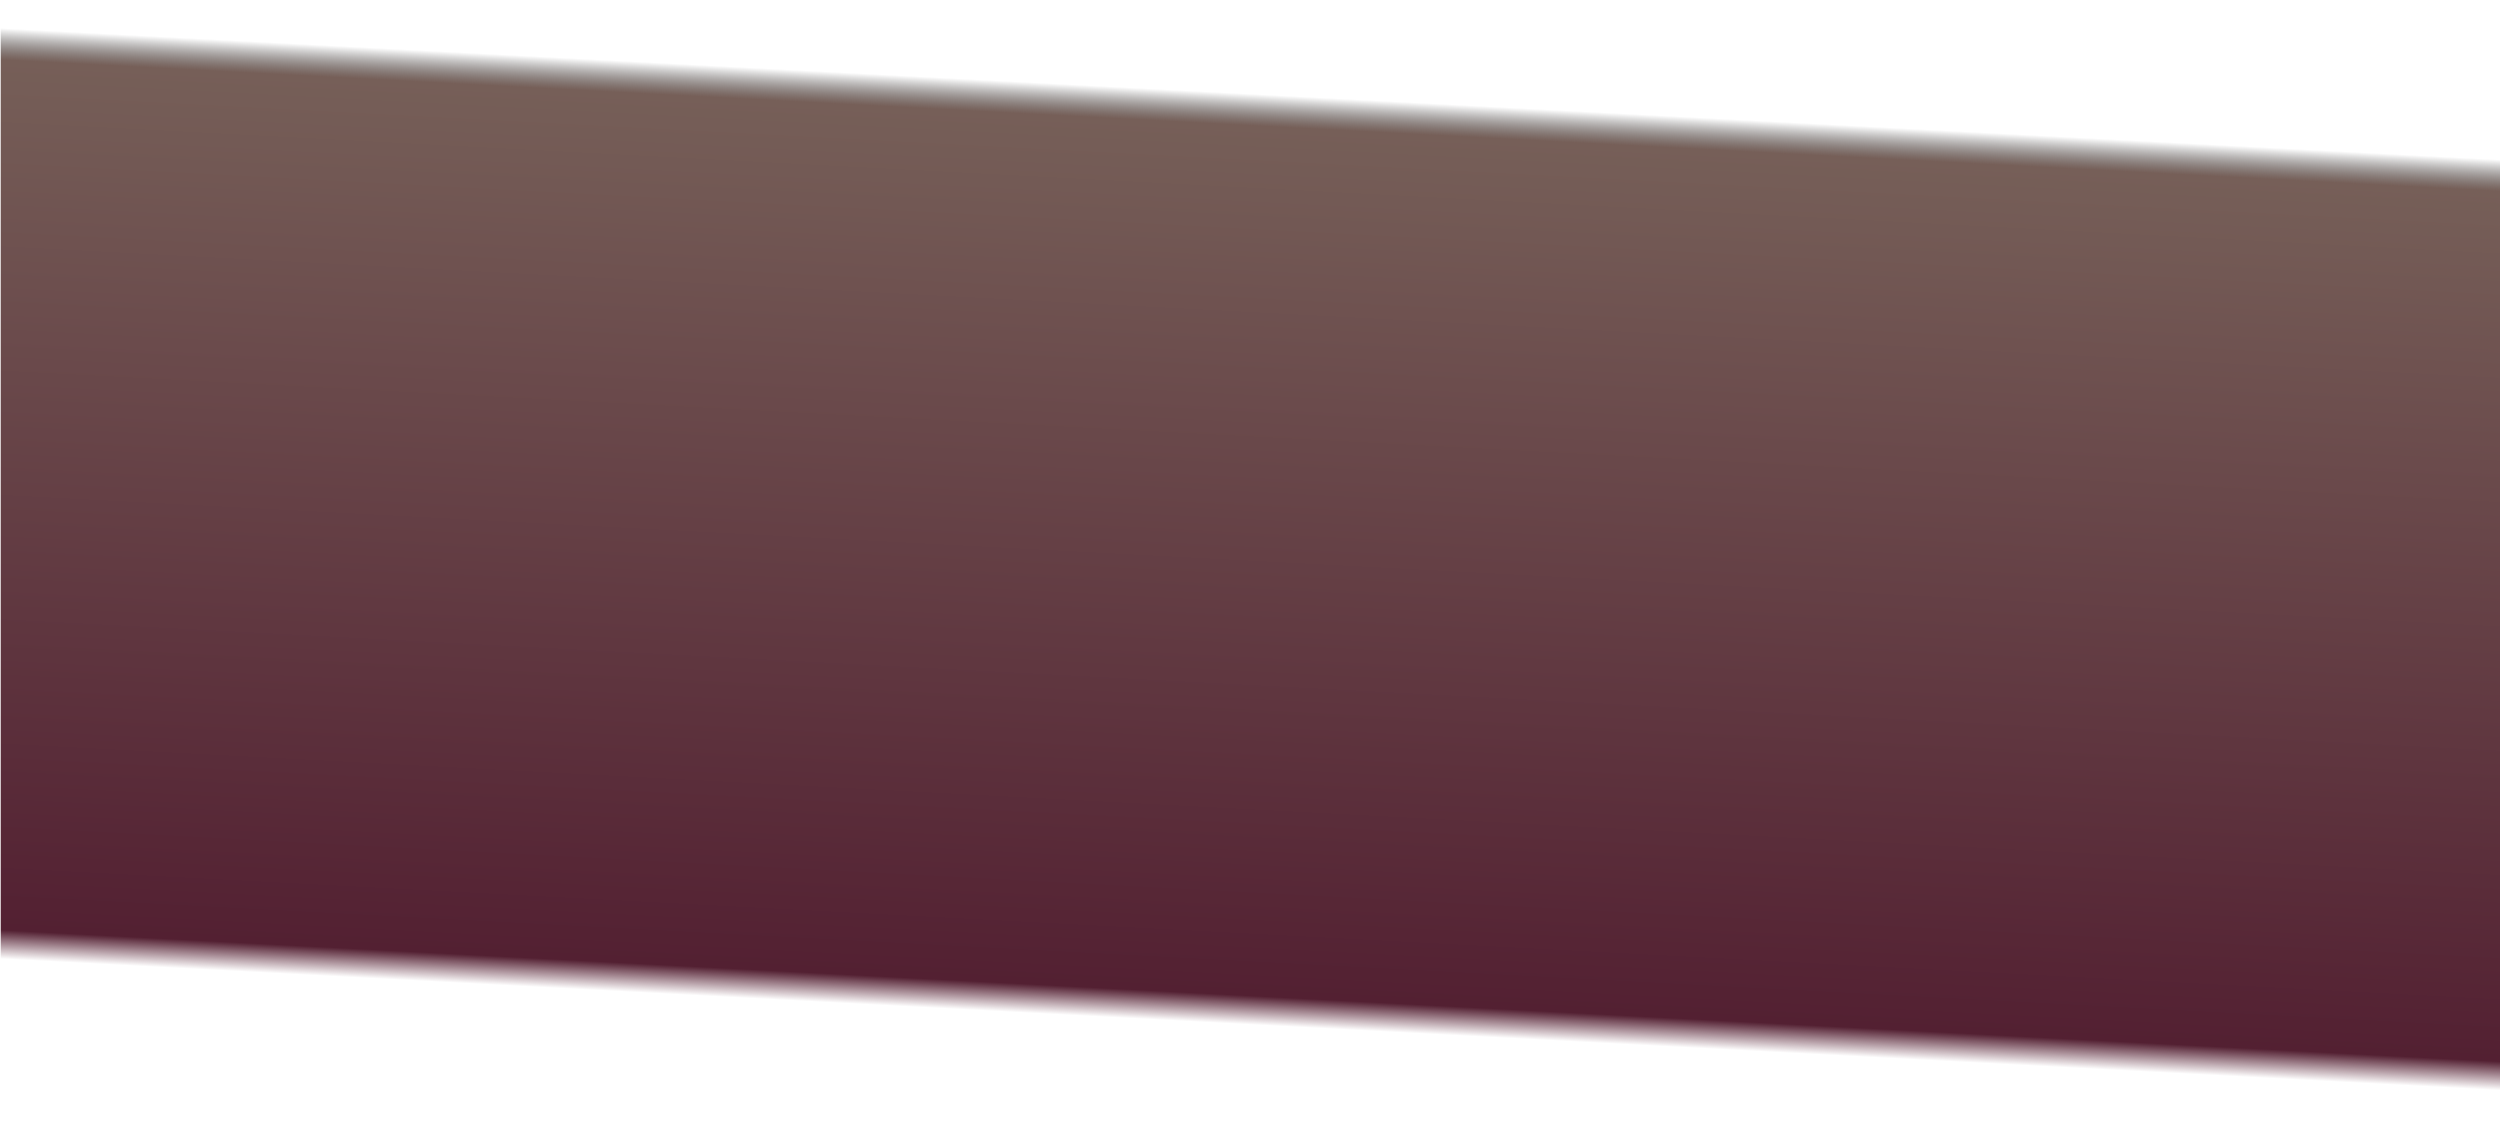 <svg width="1740" height="780" viewBox="0 0 1740 780" fill="none" xmlns="http://www.w3.org/2000/svg">
<path d="M1740 97.5L0.5 0.5V670.5L1740 779.5V97.5Z" fill="url(#paint0_linear_284_66)"/>
<defs>
<linearGradient id="paint0_linear_284_66" x1="854.5" y1="64.5" x2="820.5" y2="710.5" gradientUnits="userSpaceOnUse">
<stop stop-color="#1B1B1B" stop-opacity="0"/>
<stop offset="0.034" stop-color="#765F58"/>
<stop offset="0.969" stop-color="#532032"/>
<stop offset="1" stop-color="#572033" stop-opacity="0"/>
</linearGradient>
</defs>
</svg>
